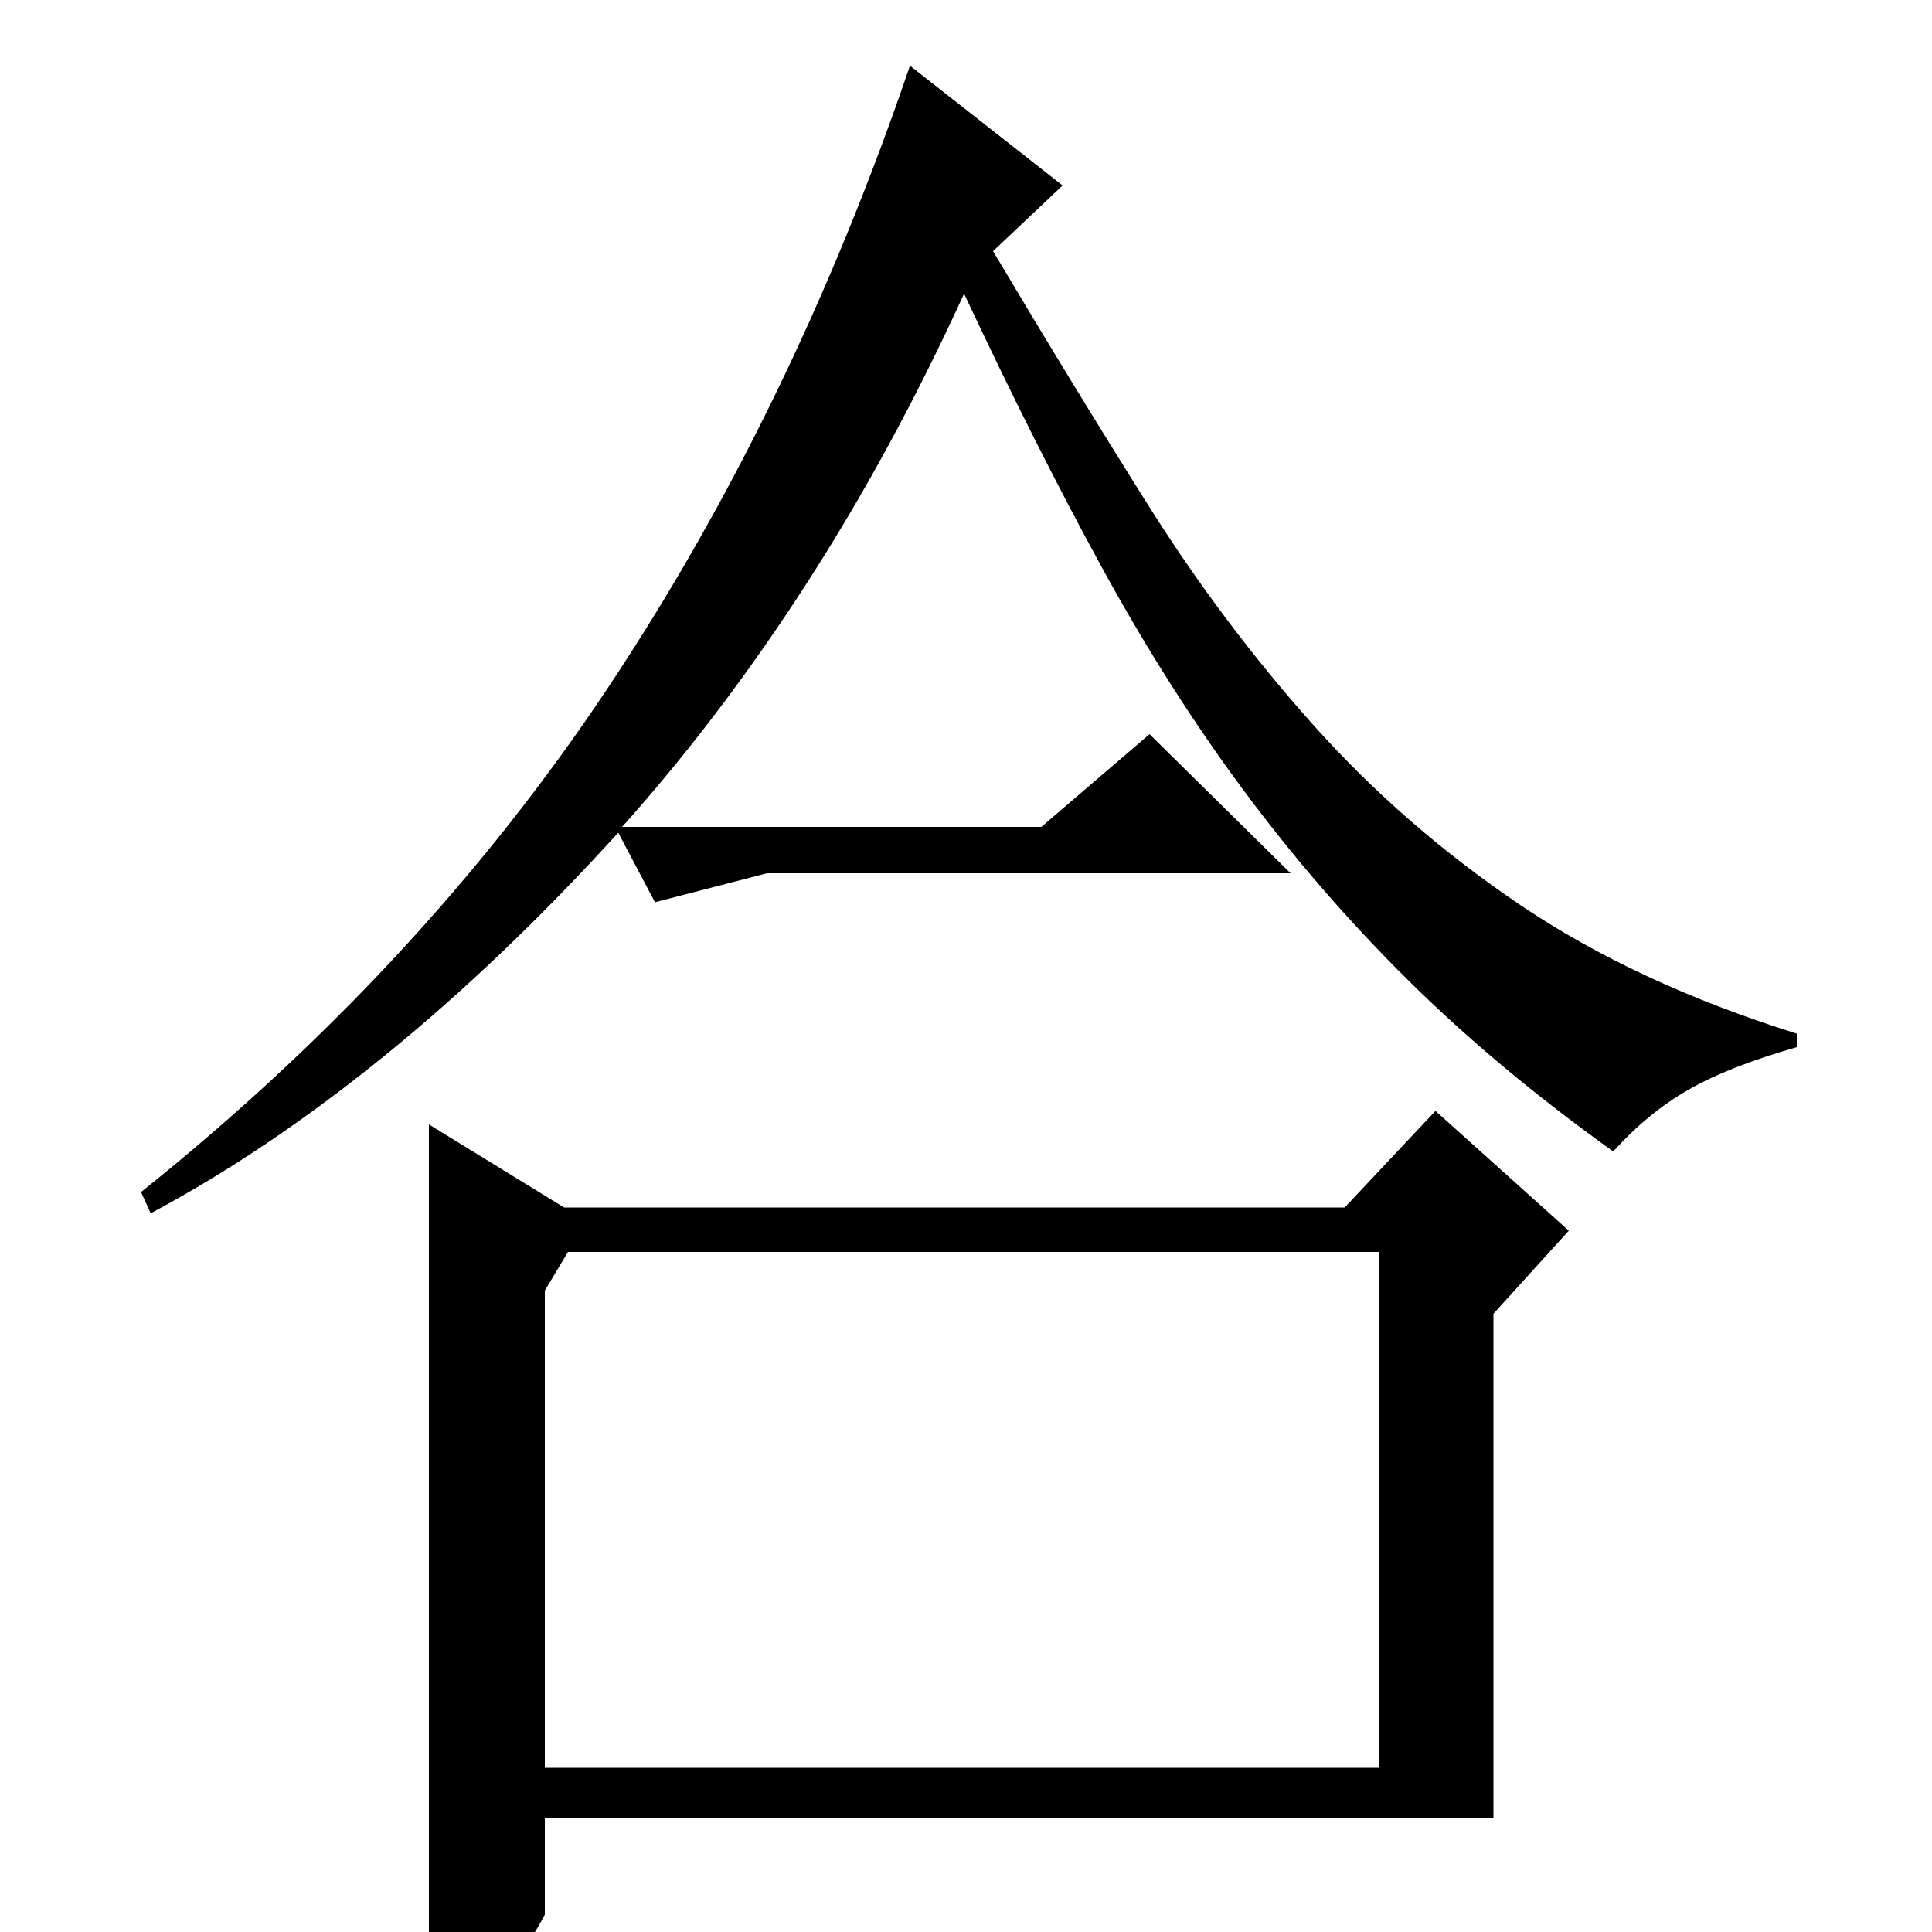 <?xml version="1.0" standalone="no"?>
<!DOCTYPE svg PUBLIC "-//W3C//DTD SVG 1.1//EN" "http://www.w3.org/Graphics/SVG/1.1/DTD/svg11.dtd" >
<svg xmlns="http://www.w3.org/2000/svg" xmlns:xlink="http://www.w3.org/1999/xlink" version="1.1" viewBox="0 -200 1000 1000">
  <g transform="matrix(1 0 0 -1 0 800)">
   <path fill="currentColor"
d="M292 375h404l47 50l69 -62l-39 -43v-261h-491v-50q-14 -27 -31 -33.5t-29 -6.5v449zM282 85h432v267h-420l-12 -20v-247zM339 533l-19 36q-60 -66 -121 -115.5t-121 -81.5l-5 11q145 116 241 260t157 323l79 -62l-36 -34q41 -69 80 -131t86 -114.5t107 -93t143 -66.5v-7
q-35 -10 -56 -22t-39 -32q-60 43 -106 88.5t-85 98t-73.5 115.5t-71.5 142q-37 -81 -81.5 -150t-95.5 -126h217l56 48l73 -72h-271z" />
  </g>

</svg>
